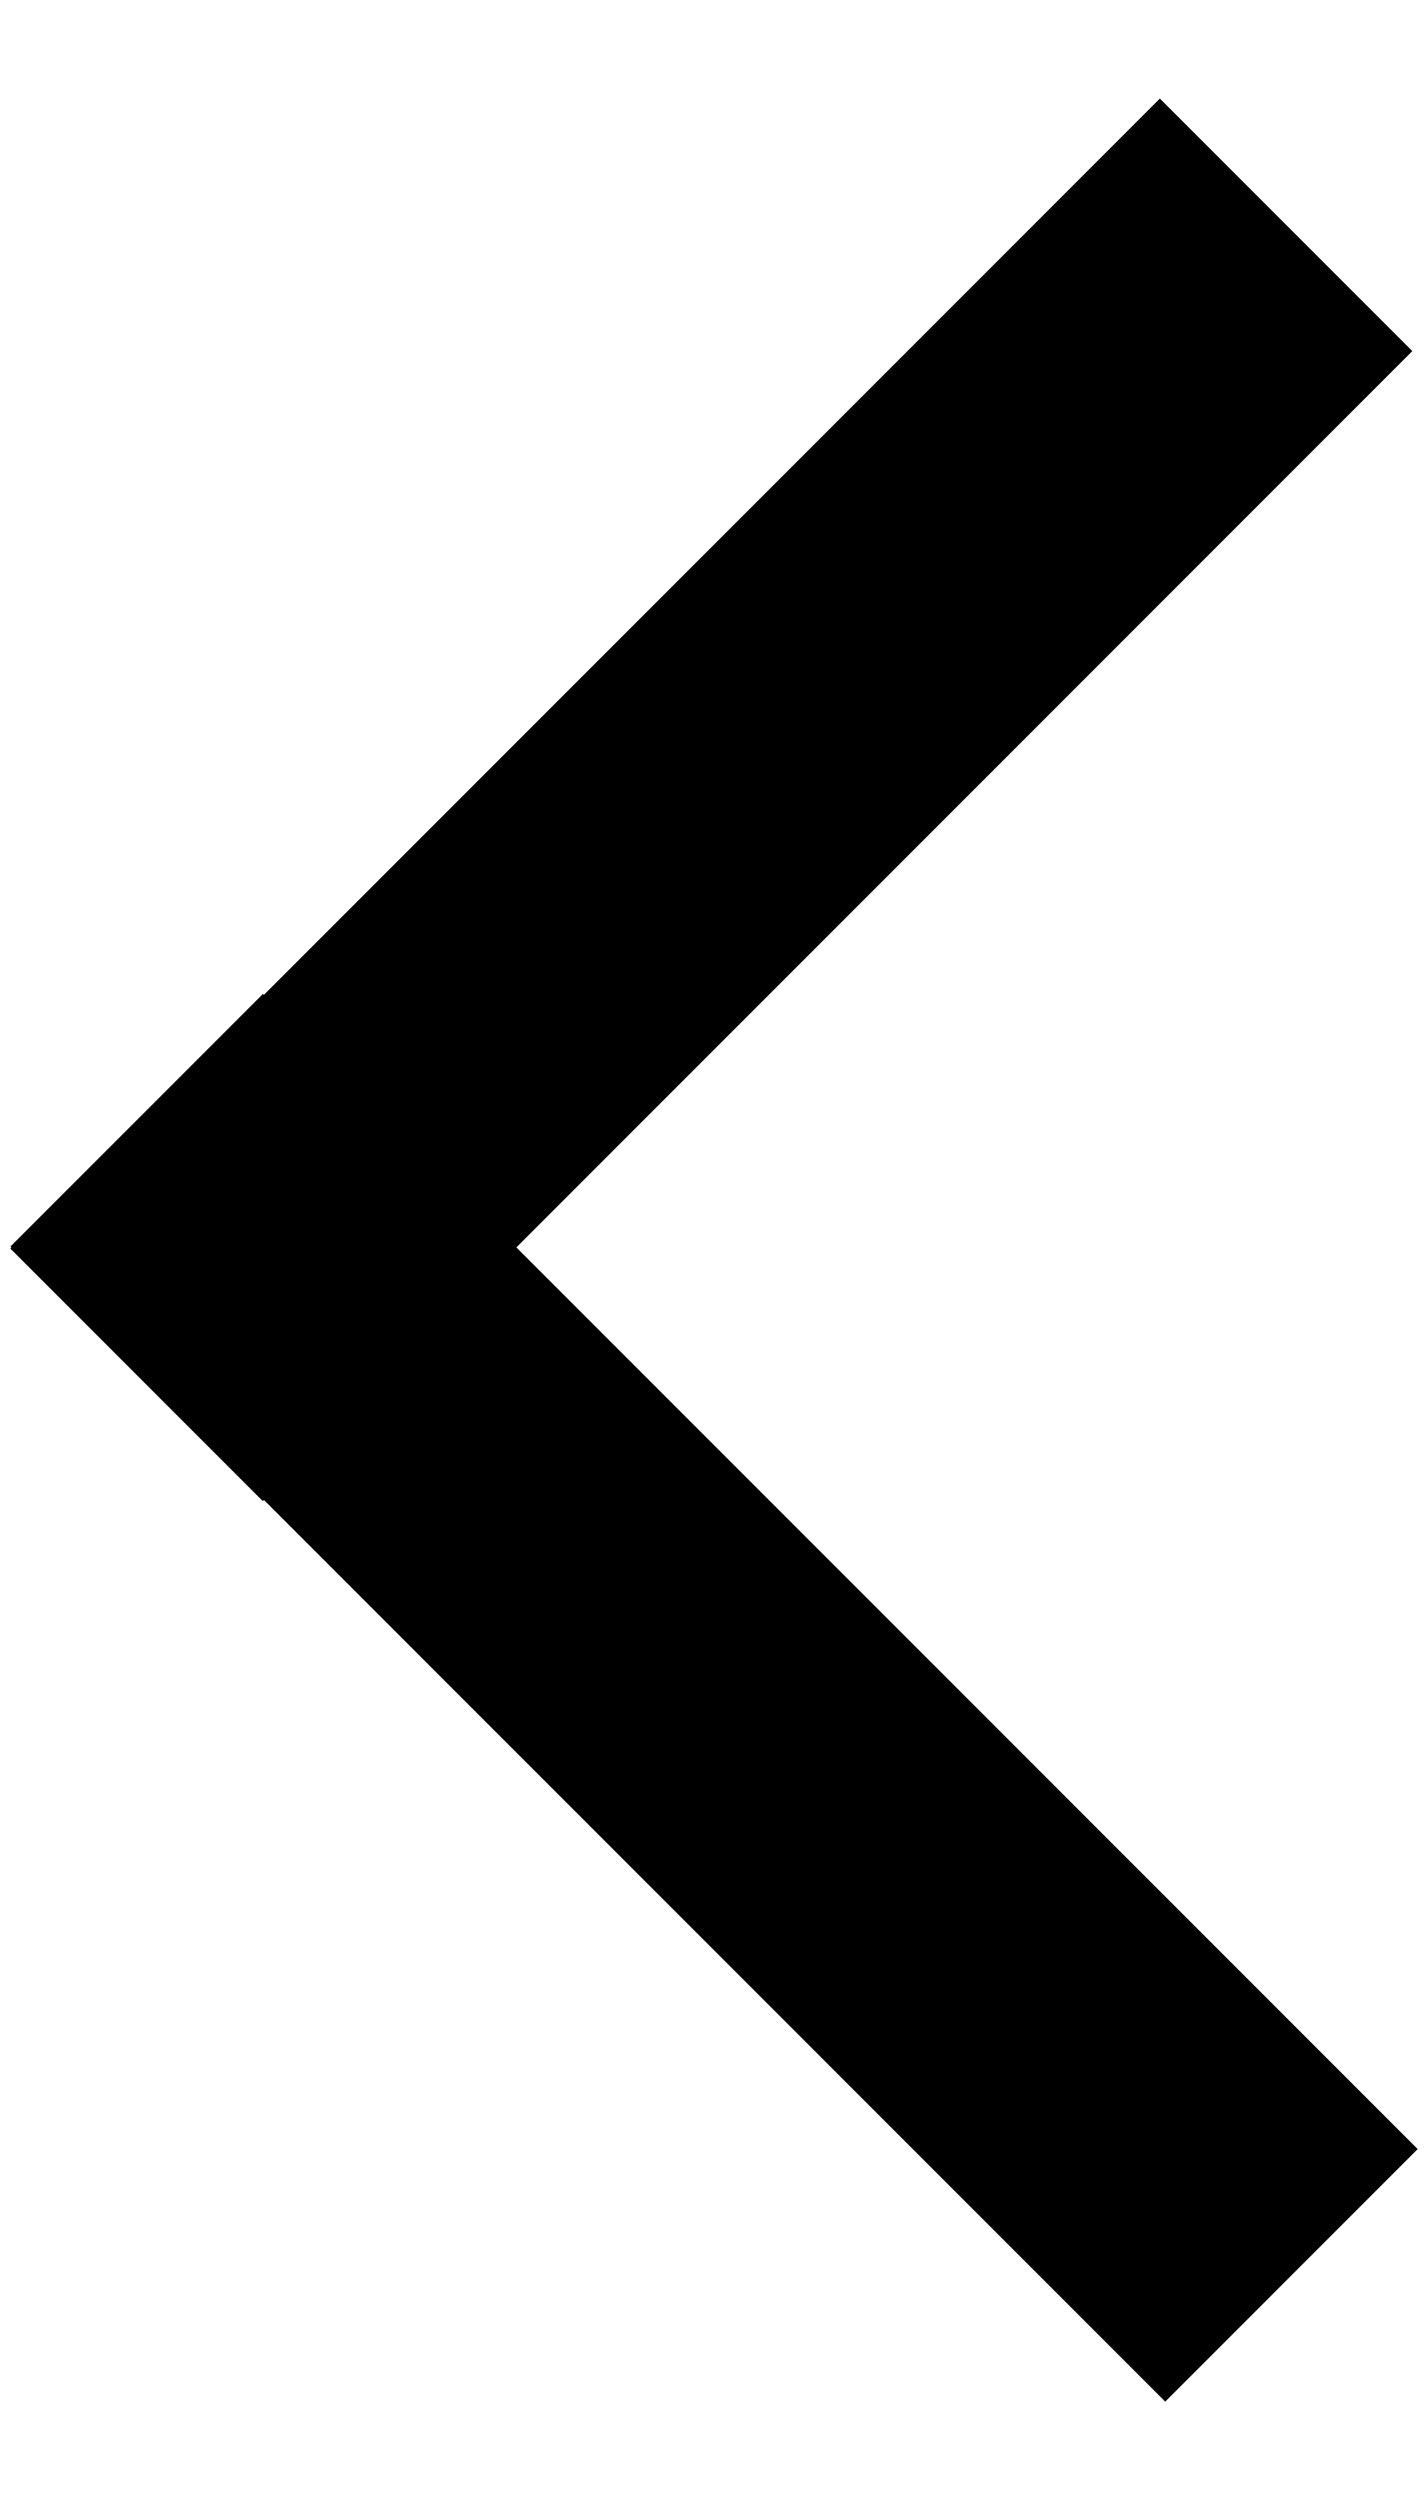 <svg width='8' height='14' viewBox='0 0 8 14' fill='none' xmlns='http://www.w3.org/2000/svg'><path d='M7.205 1.259L0.765 7.699M7.235 12.742L0.766 6.273' stroke='black' stroke-width='2' stroke-linejoin='round'/></svg>
